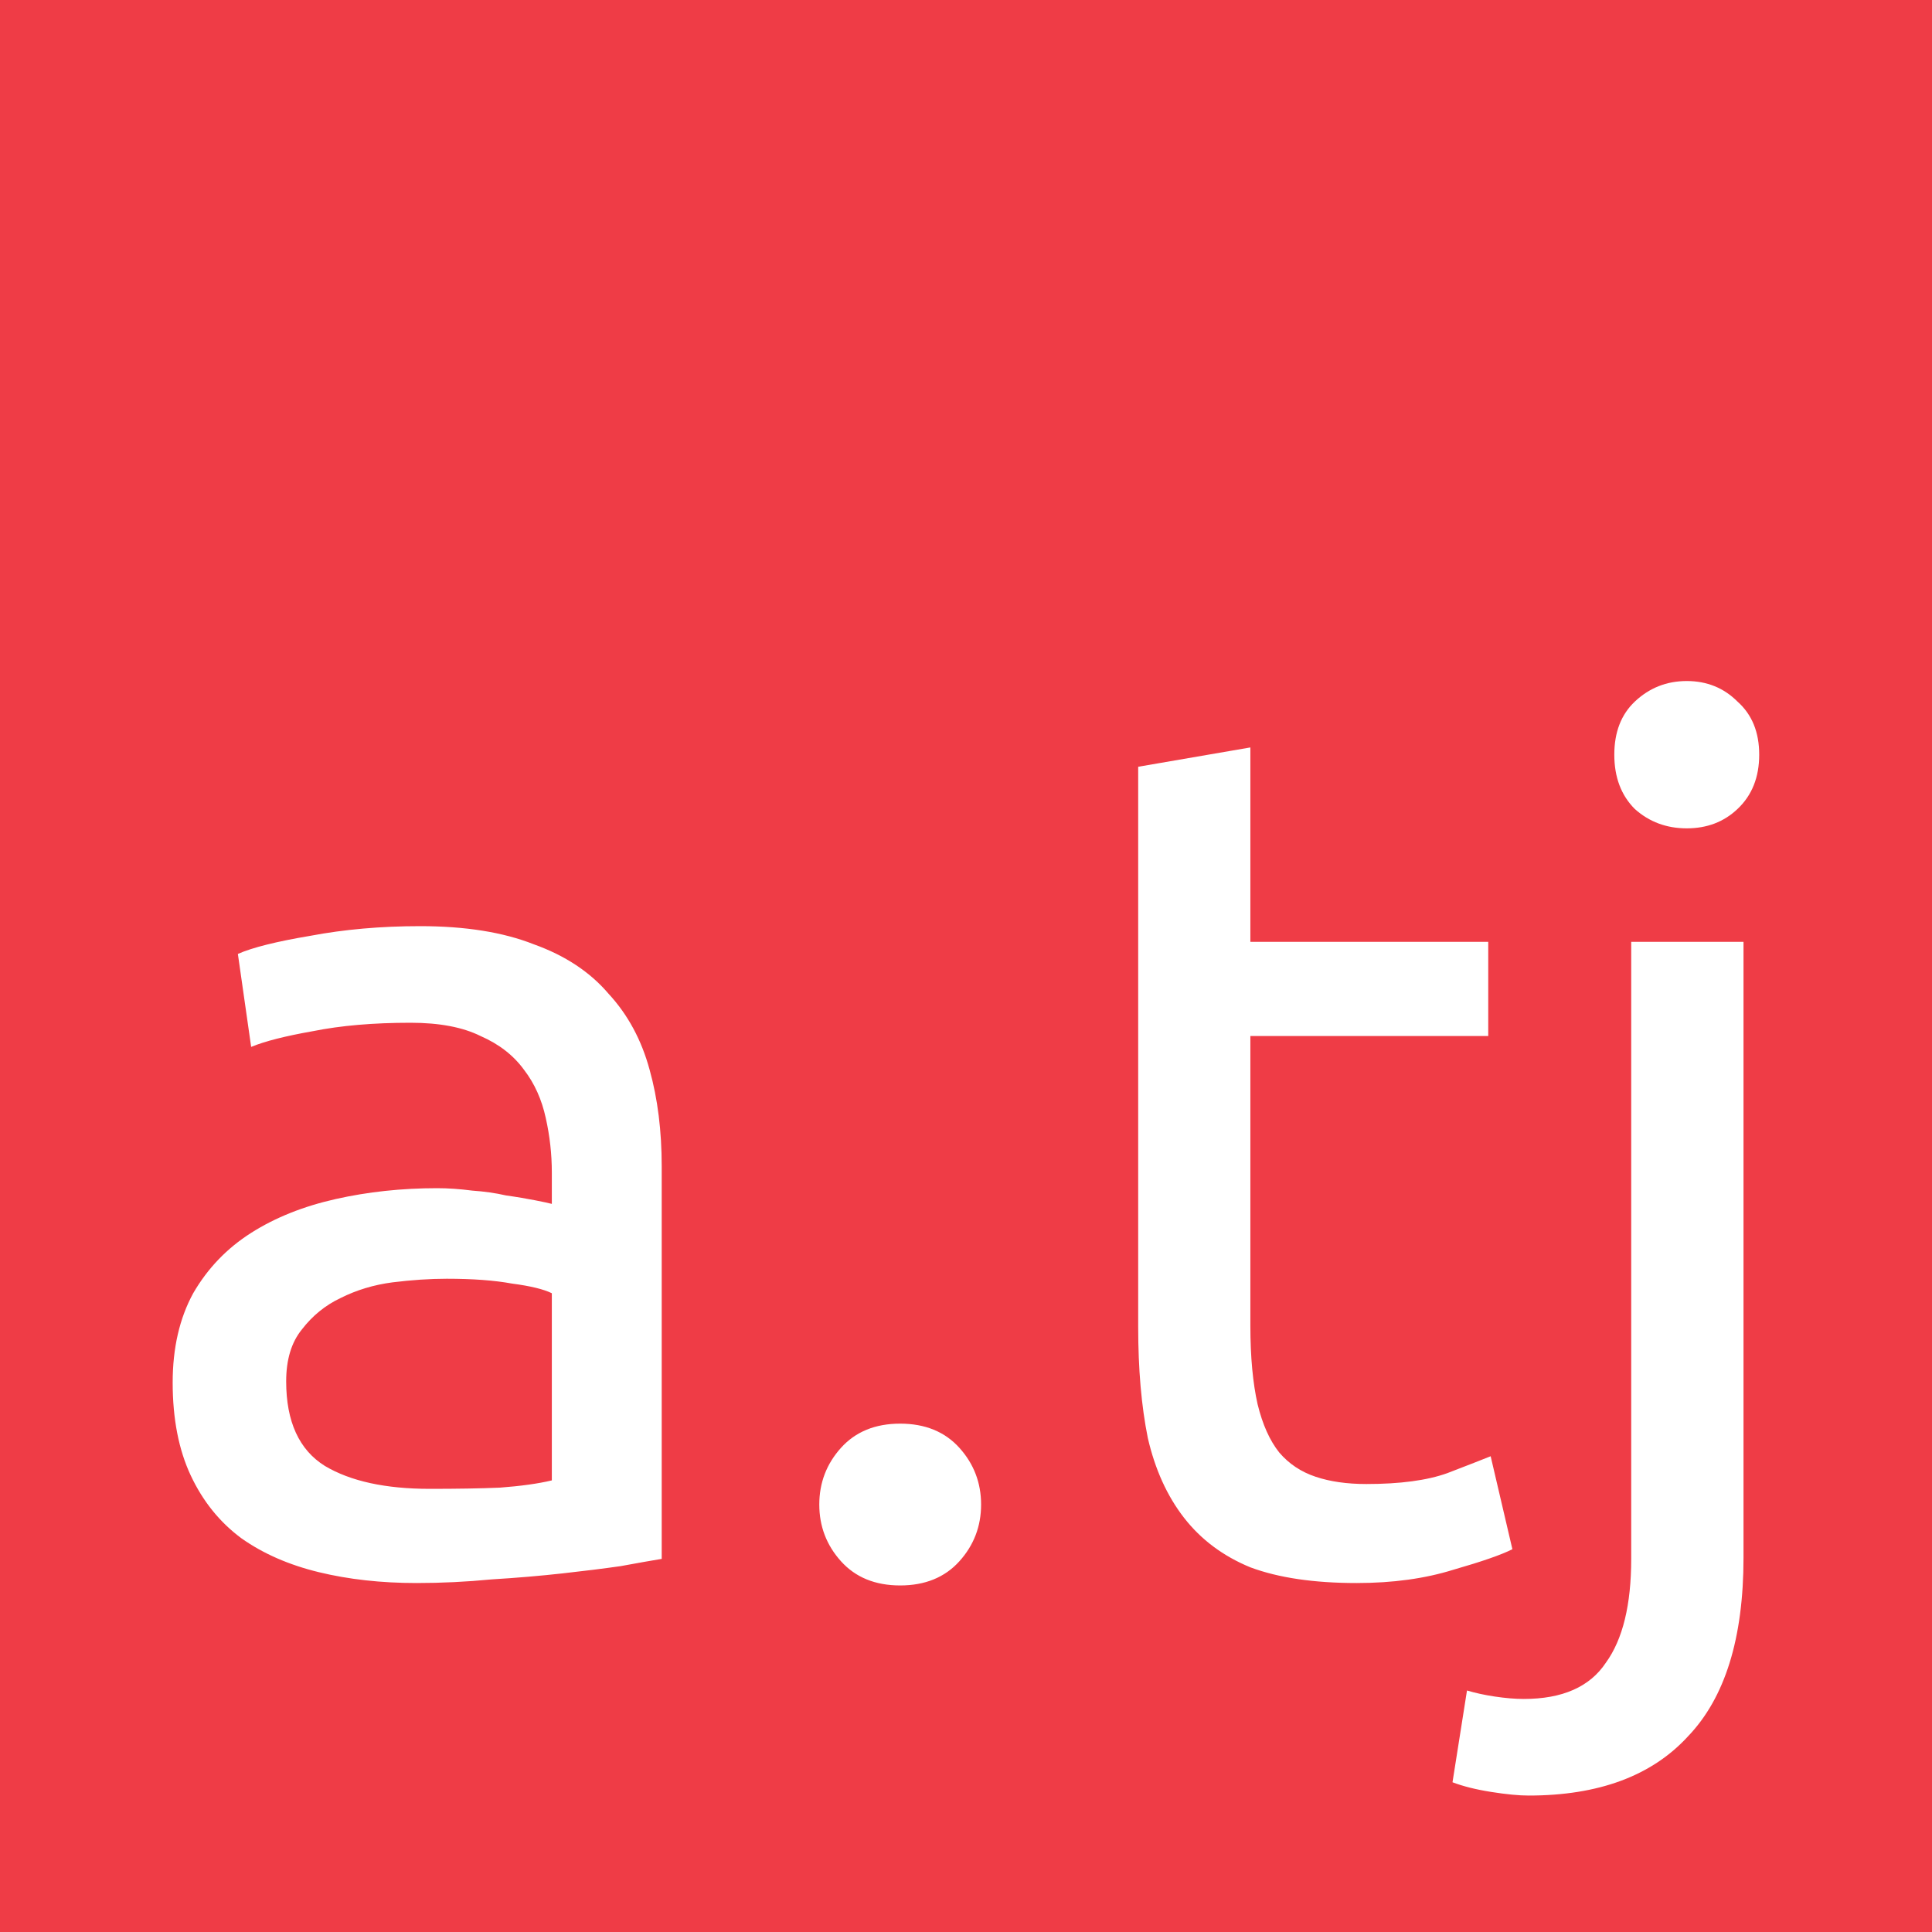 <svg width="16" height="16" viewBox="0 0 16 16" fill="none" xmlns="http://www.w3.org/2000/svg">
<rect width="16" height="16" fill="#EF3C46"/>
<path d="M3.56 12.33C3.78 12.33 3.973 12.327 4.14 12.32C4.313 12.307 4.457 12.287 4.57 12.26V10.71C4.503 10.677 4.393 10.65 4.24 10.63C4.093 10.603 3.913 10.59 3.7 10.59C3.56 10.59 3.41 10.6 3.25 10.62C3.097 10.64 2.953 10.683 2.82 10.75C2.693 10.81 2.587 10.897 2.5 11.01C2.413 11.117 2.37 11.26 2.37 11.44C2.37 11.773 2.477 12.007 2.69 12.14C2.903 12.267 3.193 12.33 3.56 12.33ZM3.48 7.67C3.853 7.67 4.167 7.72 4.42 7.82C4.68 7.913 4.887 8.05 5.04 8.23C5.2 8.403 5.313 8.613 5.38 8.86C5.447 9.1 5.48 9.367 5.48 9.66V12.91C5.4 12.923 5.287 12.943 5.14 12.97C5 12.99 4.84 13.01 4.66 13.03C4.48 13.05 4.283 13.067 4.07 13.08C3.863 13.1 3.657 13.11 3.45 13.11C3.157 13.11 2.887 13.08 2.64 13.02C2.393 12.96 2.18 12.867 2 12.74C1.82 12.607 1.68 12.433 1.58 12.22C1.48 12.007 1.43 11.75 1.43 11.45C1.43 11.163 1.487 10.917 1.6 10.71C1.72 10.503 1.88 10.337 2.08 10.21C2.28 10.083 2.513 9.99 2.78 9.93C3.047 9.87 3.327 9.84 3.62 9.84C3.713 9.84 3.81 9.847 3.91 9.86C4.01 9.867 4.103 9.88 4.19 9.9C4.283 9.913 4.363 9.927 4.43 9.94C4.497 9.953 4.543 9.963 4.57 9.97V9.71C4.57 9.557 4.553 9.407 4.52 9.26C4.487 9.107 4.427 8.973 4.34 8.86C4.253 8.74 4.133 8.647 3.98 8.58C3.833 8.507 3.64 8.47 3.4 8.47C3.093 8.47 2.823 8.493 2.59 8.54C2.363 8.58 2.193 8.623 2.08 8.67L1.97 7.9C2.09 7.847 2.29 7.797 2.57 7.75C2.85 7.697 3.153 7.67 3.48 7.67ZM8.125 12.46C8.125 12.64 8.065 12.797 7.945 12.93C7.825 13.063 7.661 13.13 7.455 13.13C7.248 13.13 7.085 13.063 6.965 12.93C6.845 12.797 6.785 12.64 6.785 12.46C6.785 12.28 6.845 12.123 6.965 11.99C7.085 11.857 7.248 11.79 7.455 11.79C7.661 11.79 7.825 11.857 7.945 11.99C8.065 12.123 8.125 12.28 8.125 12.46ZM10.355 7.8H12.325V8.58H10.355V10.98C10.355 11.24 10.376 11.457 10.415 11.63C10.456 11.797 10.515 11.93 10.595 12.03C10.675 12.123 10.775 12.19 10.896 12.23C11.015 12.27 11.155 12.29 11.316 12.29C11.595 12.29 11.819 12.26 11.986 12.2C12.159 12.133 12.279 12.087 12.345 12.06L12.525 12.83C12.432 12.877 12.269 12.933 12.036 13C11.802 13.073 11.536 13.11 11.236 13.11C10.882 13.11 10.589 13.067 10.355 12.98C10.129 12.887 9.946 12.75 9.806 12.57C9.666 12.39 9.566 12.17 9.506 11.91C9.452 11.643 9.426 11.337 9.426 10.99V6.35L10.355 6.19V7.8ZM12.659 14.87C12.579 14.87 12.476 14.86 12.349 14.84C12.222 14.82 12.116 14.793 12.029 14.76L12.149 14C12.216 14.02 12.292 14.037 12.379 14.05C12.466 14.063 12.546 14.07 12.619 14.07C12.939 14.07 13.166 13.97 13.299 13.77C13.439 13.577 13.509 13.29 13.509 12.91V7.8H14.439V12.9C14.439 13.567 14.286 14.06 13.979 14.38C13.679 14.707 13.239 14.87 12.659 14.87ZM13.969 6.86C13.802 6.86 13.659 6.807 13.539 6.7C13.426 6.587 13.369 6.437 13.369 6.25C13.369 6.063 13.426 5.917 13.539 5.81C13.659 5.697 13.802 5.64 13.969 5.64C14.136 5.64 14.276 5.697 14.389 5.81C14.509 5.917 14.569 6.063 14.569 6.25C14.569 6.437 14.509 6.587 14.389 6.7C14.276 6.807 14.136 6.86 13.969 6.86Z" fill="white"/>
</svg>
